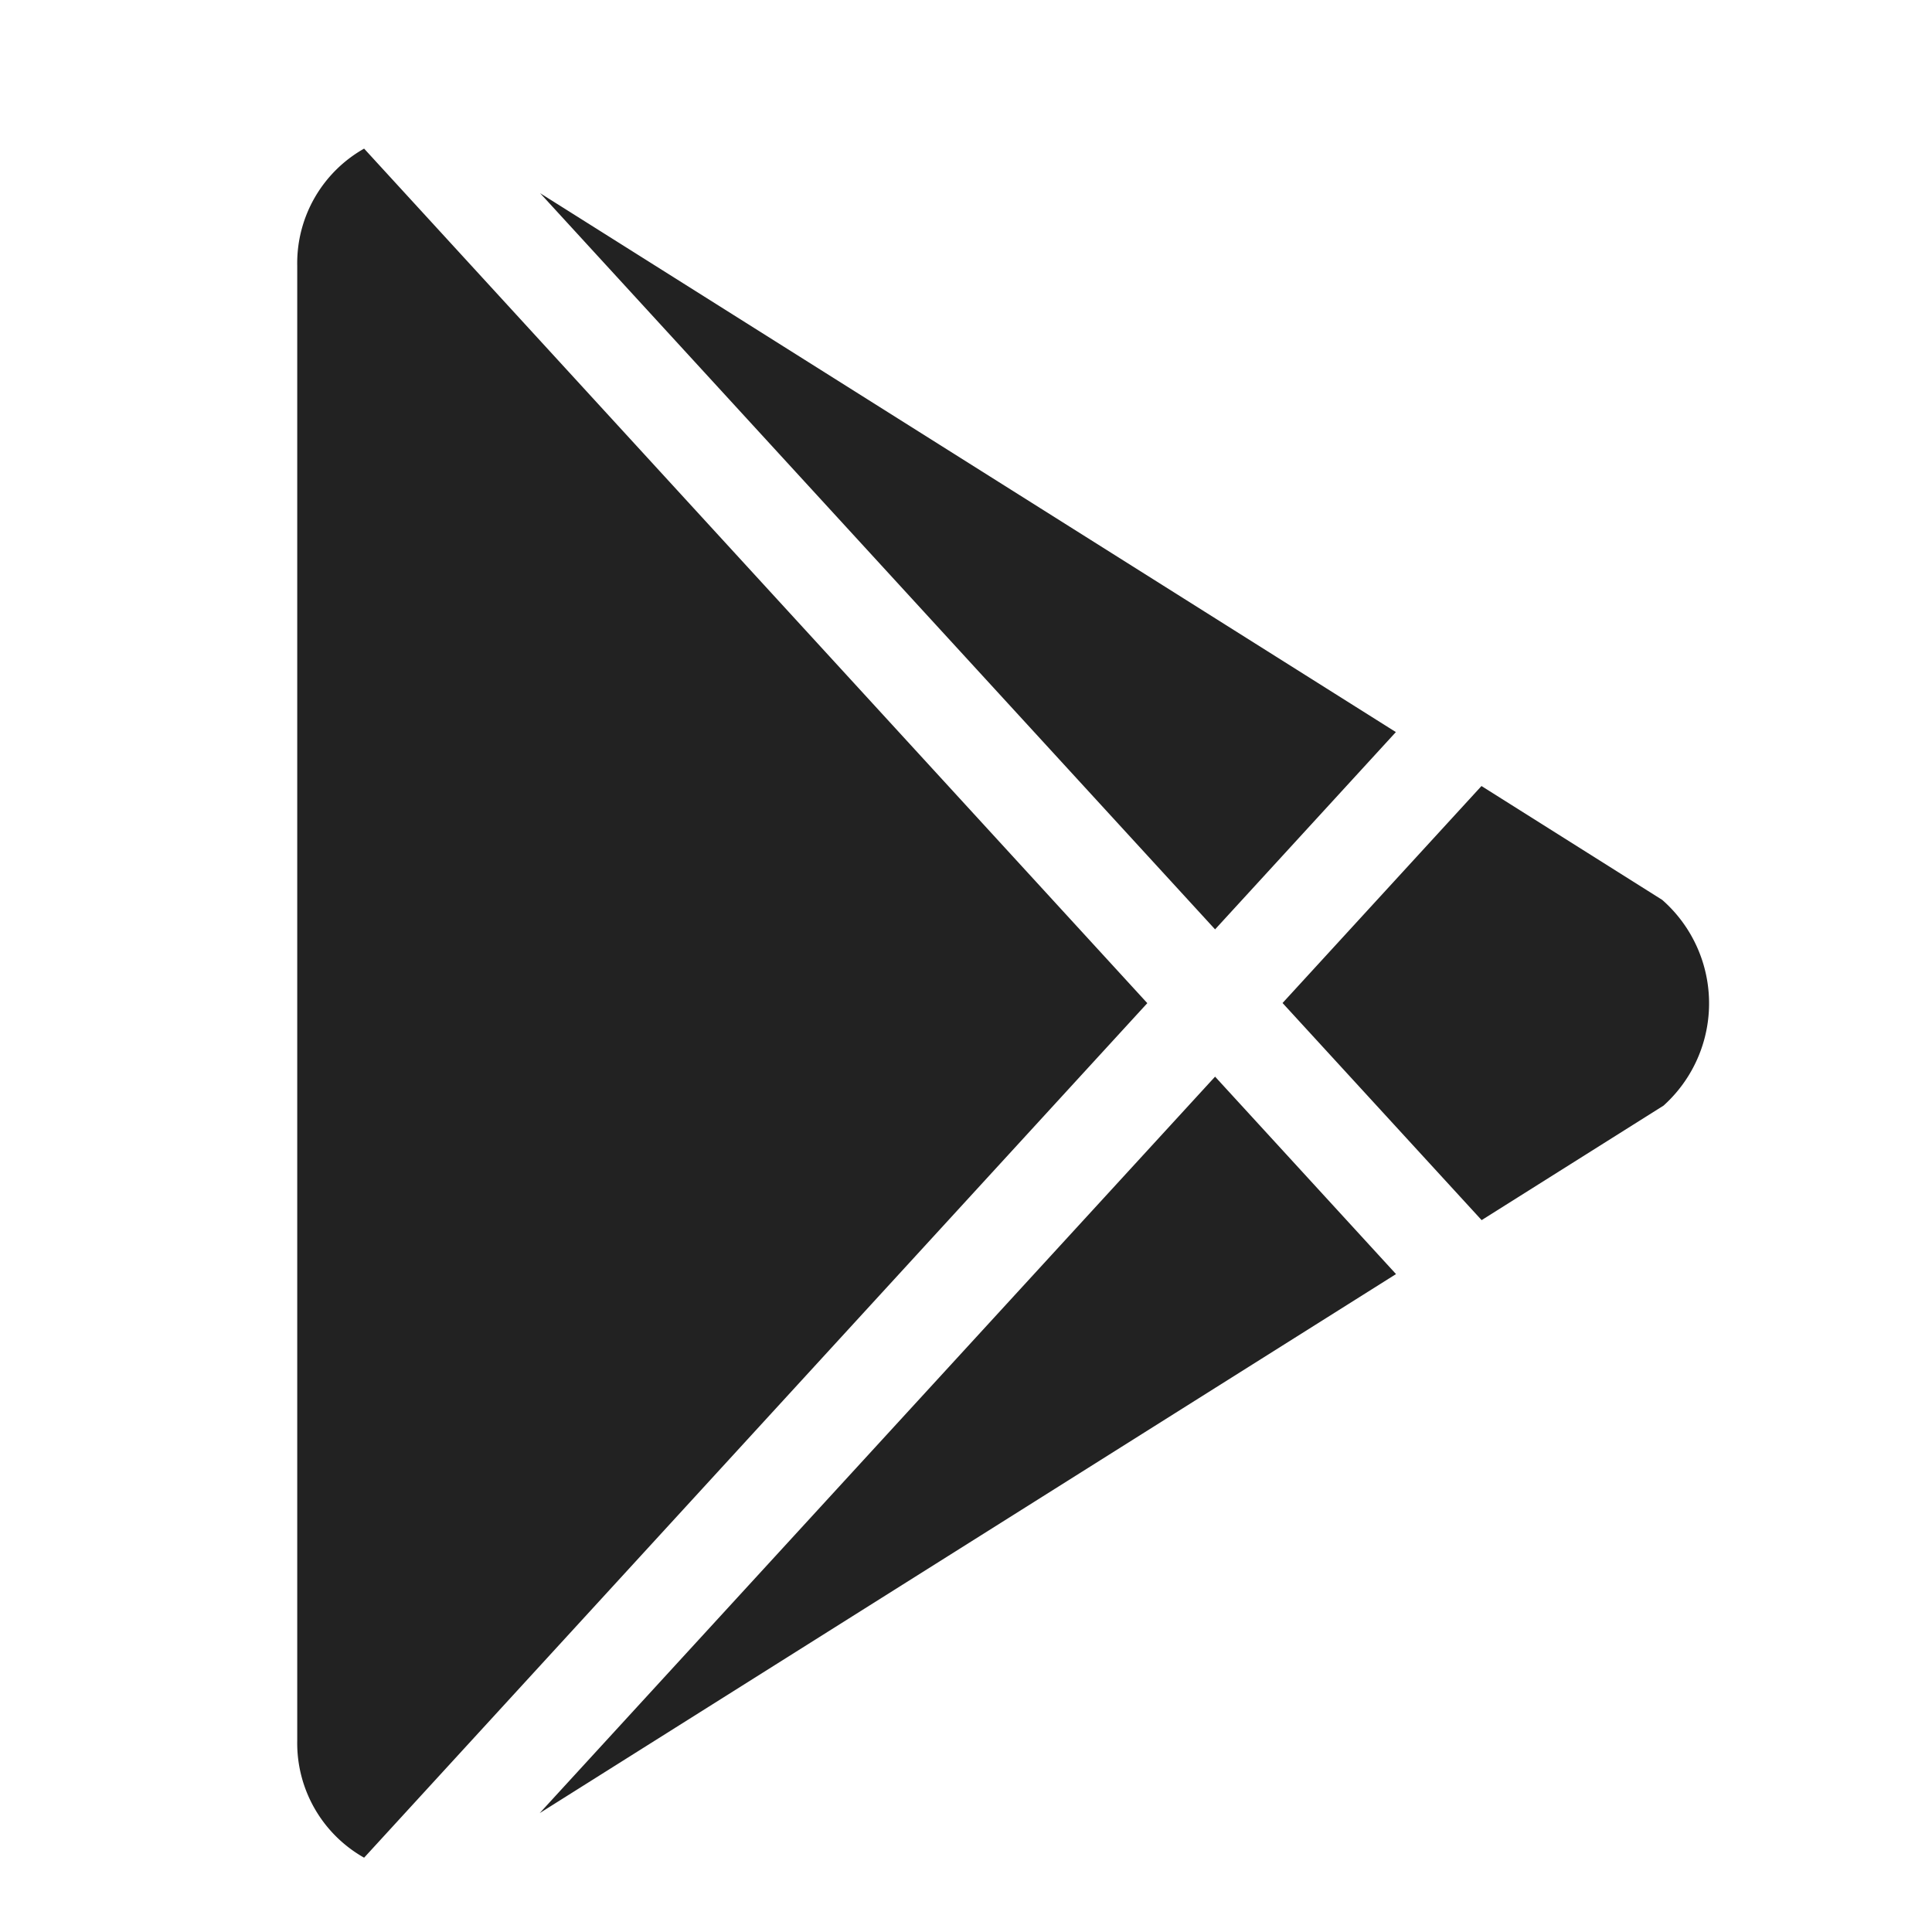 <svg xmlns="http://www.w3.org/2000/svg" width="26" height="26" viewBox="0 0 26 26">
    <path fill="none" d="M0 0H26V26H0z"/>
    <path fill="#222" d="M0 21.427V1.576A1.771 1.771 0 0 1 .9 0l10.54 11.5L.9 23a1.771 1.771 0 0 1-.9-1.573zm12.352-8.938l2.435 2.657L3.263 22.4zm.908-.991l2.677-2.92 2.432 1.532a1.852 1.852 0 0 1 .018 2.769l-2.448 1.541zM3.269.6l11.516 7.252-2.433 2.655z" transform="translate(4 2)"/>
</svg>
